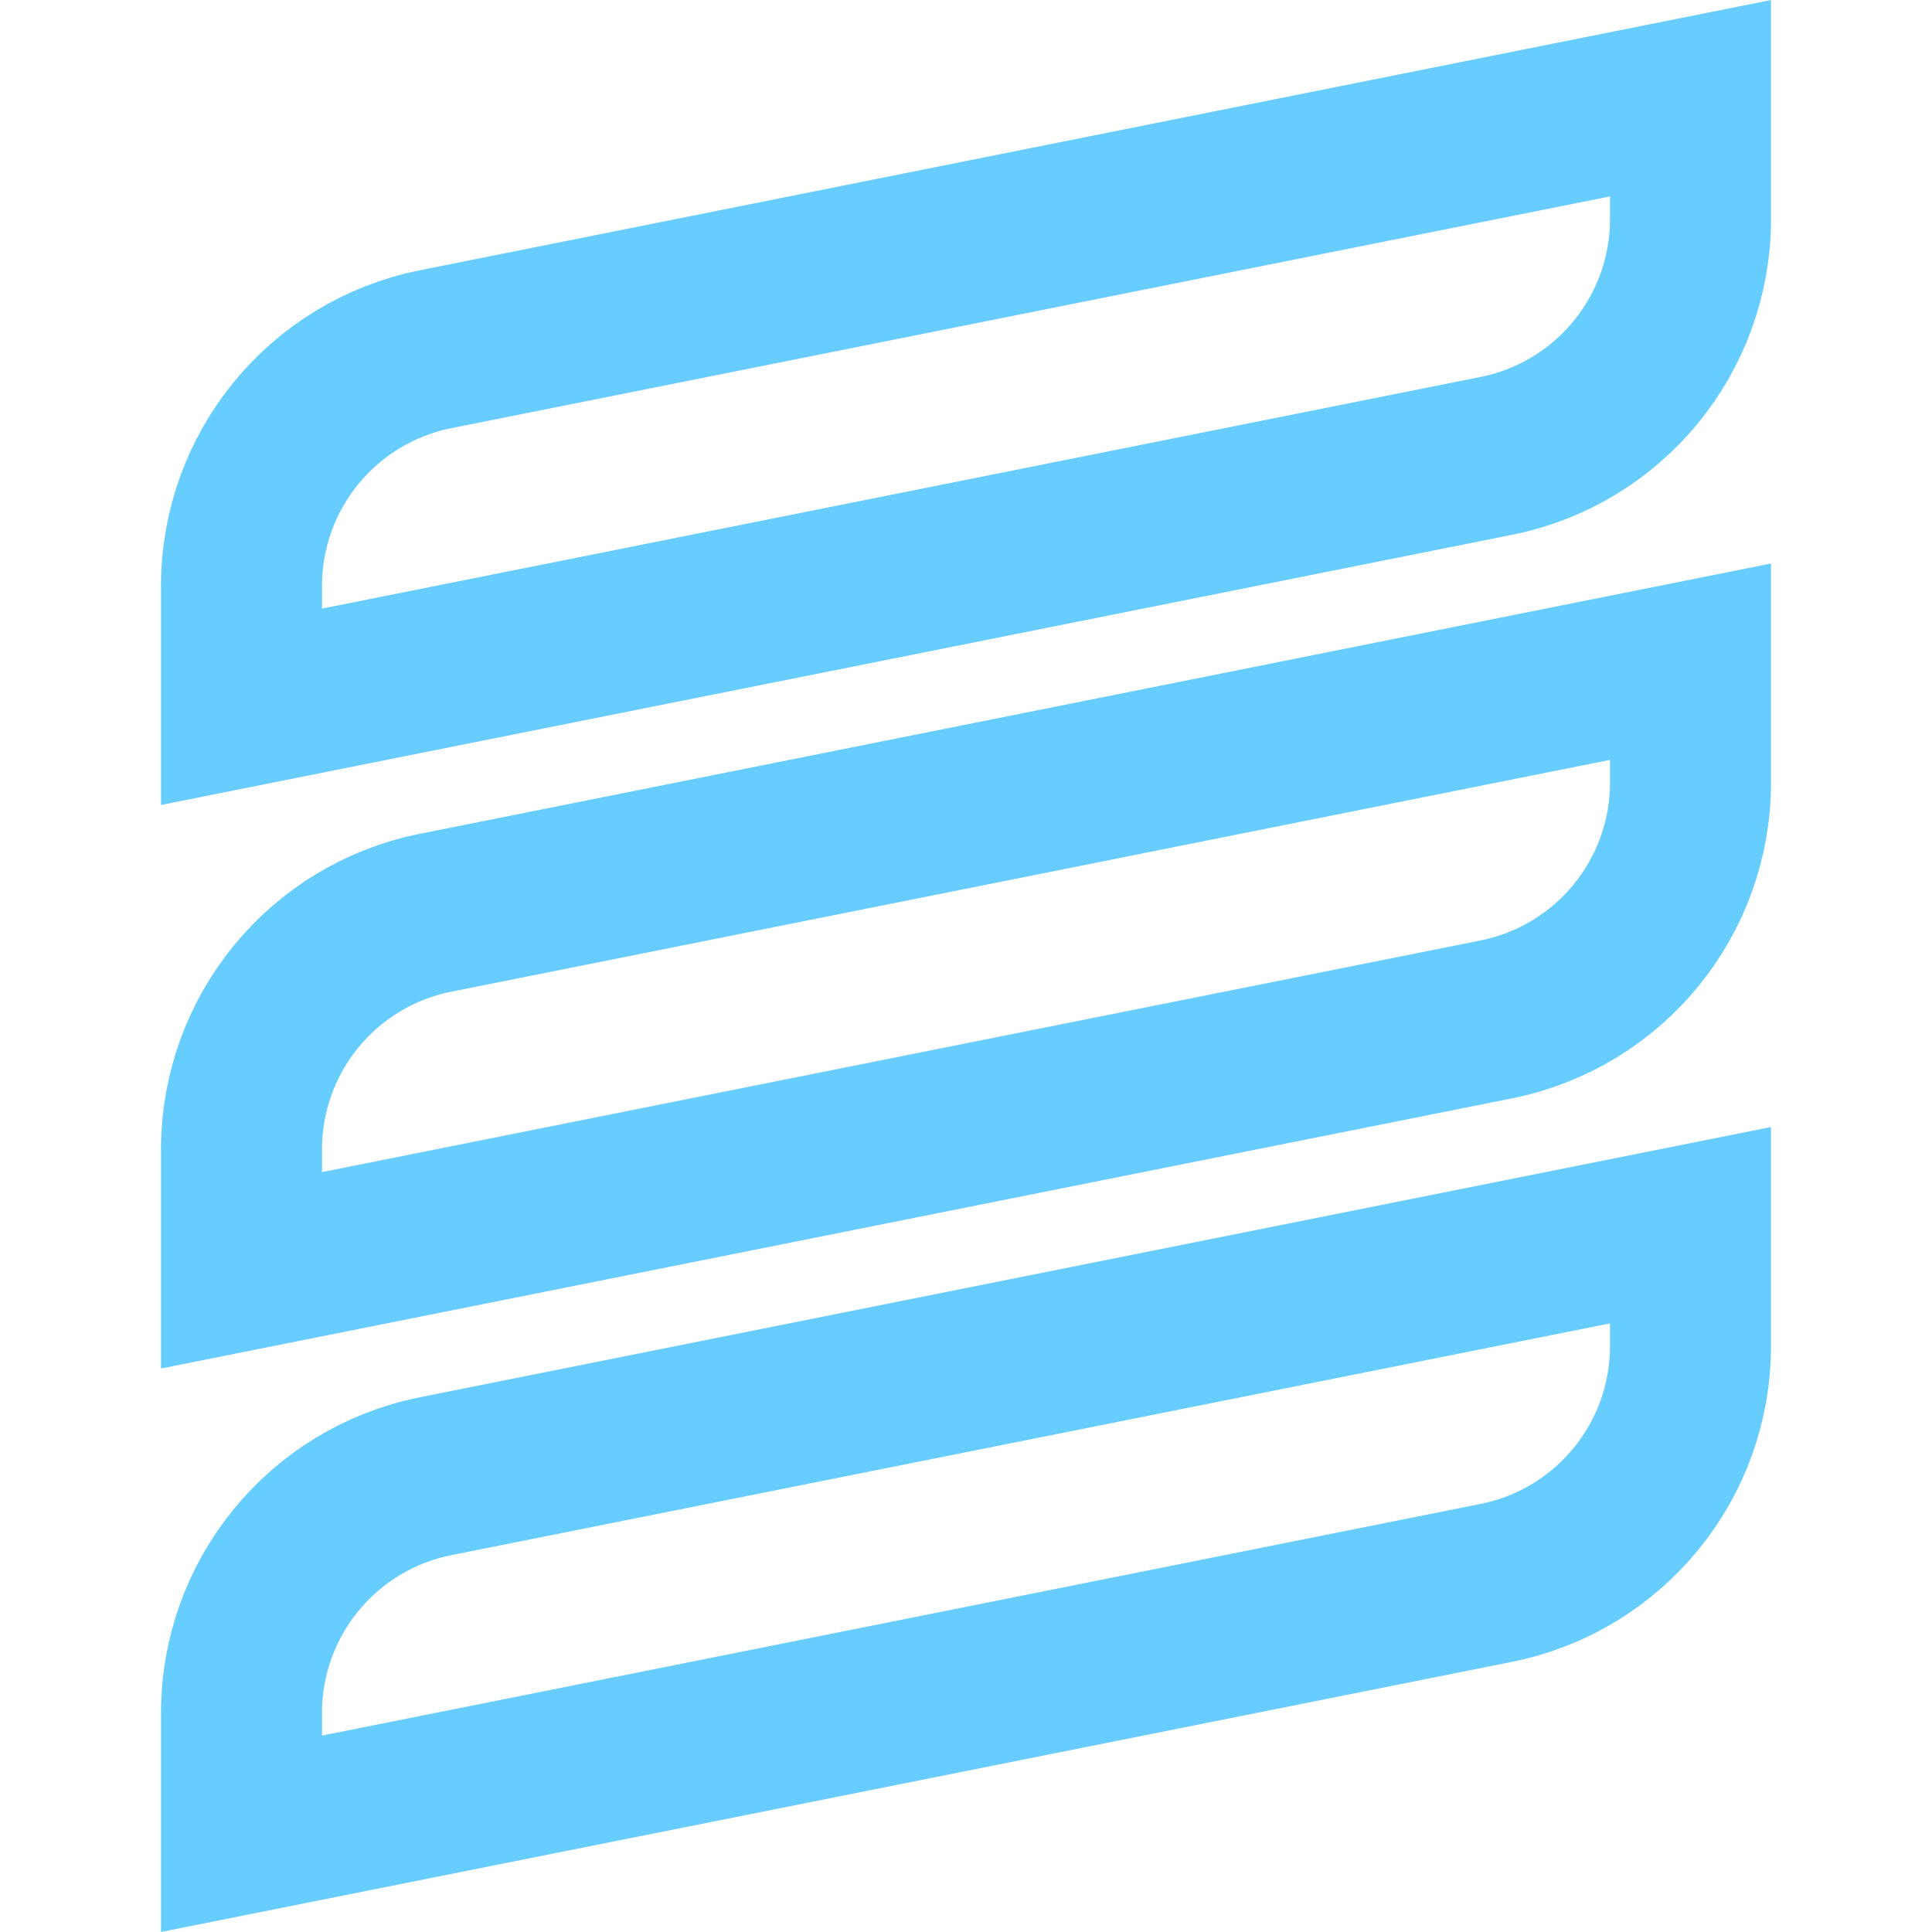 <svg width="24" height="24" viewBox="0 0 24 24" fill="none" xmlns="http://www.w3.org/2000/svg">
<path d="M3 7.279C3 5.849 4.009 4.618 5.412 4.338L21 1.22L21 2.721C21 4.151 19.991 5.382 18.588 5.663L3 8.78L3 7.279Z" stroke="#67CDFF" stroke-width="2"/>
<path d="M3 14.279C3 12.849 4.009 11.618 5.412 11.338L21 8.22L21 9.721C21 11.151 19.991 12.382 18.588 12.663L3 15.78L3 14.279Z" stroke="#67CDFF" stroke-width="2"/>
<path d="M3 21.279C3 19.849 4.009 18.618 5.412 18.338L21 15.22L21 16.721C21 18.151 19.991 19.382 18.588 19.663L3 22.78L3 21.279Z" stroke="#67CDFF" stroke-width="2"/>
</svg>
